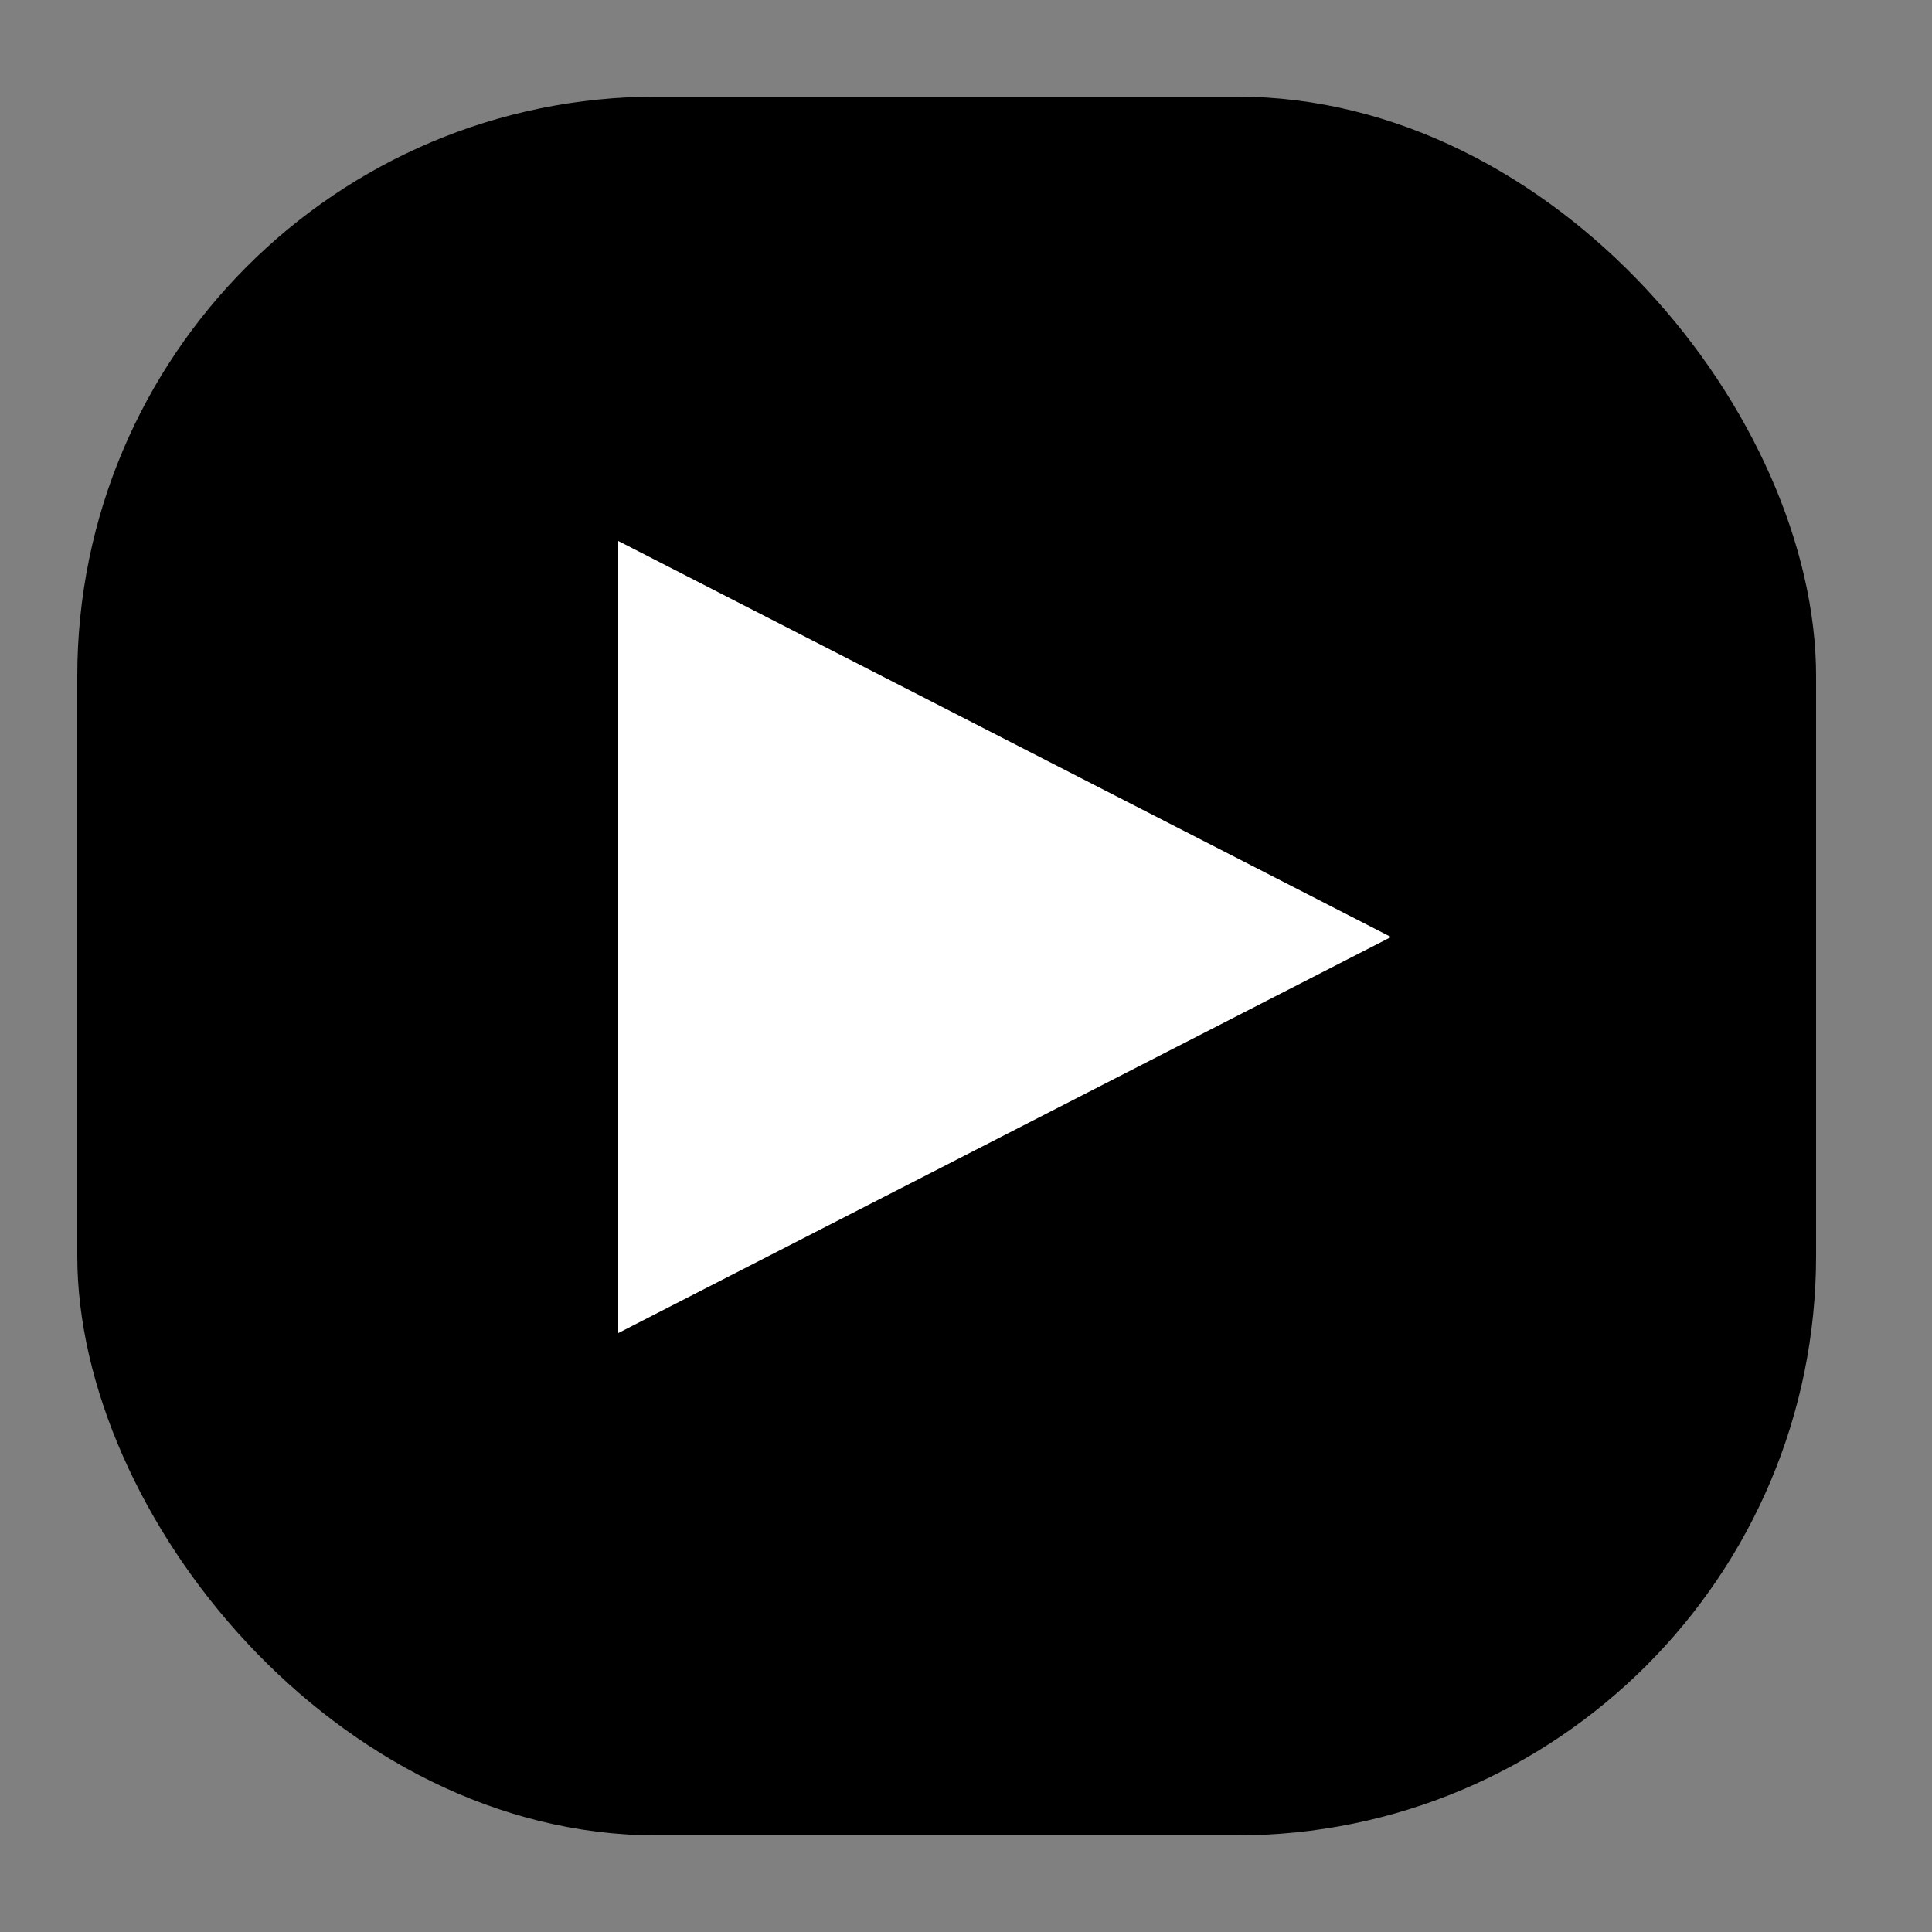 <svg width="100" height="100" xmlns="http://www.w3.org/2000/svg" xmlns:svg="http://www.w3.org/2000/svg">
 <rect width="100%" height="100%" fill="#808080" stroke="none"/>
 <g class="layer">
  <title>Layer 1</title>
  <rect fill="black" height="90" id="svg_1" rx="30" ry="30" width="90" x="4" y="5"/>
  <polygon fill="white" id="svg_2" points="32,28 32,69 72,48.5 "/>
 </g>
</svg>
